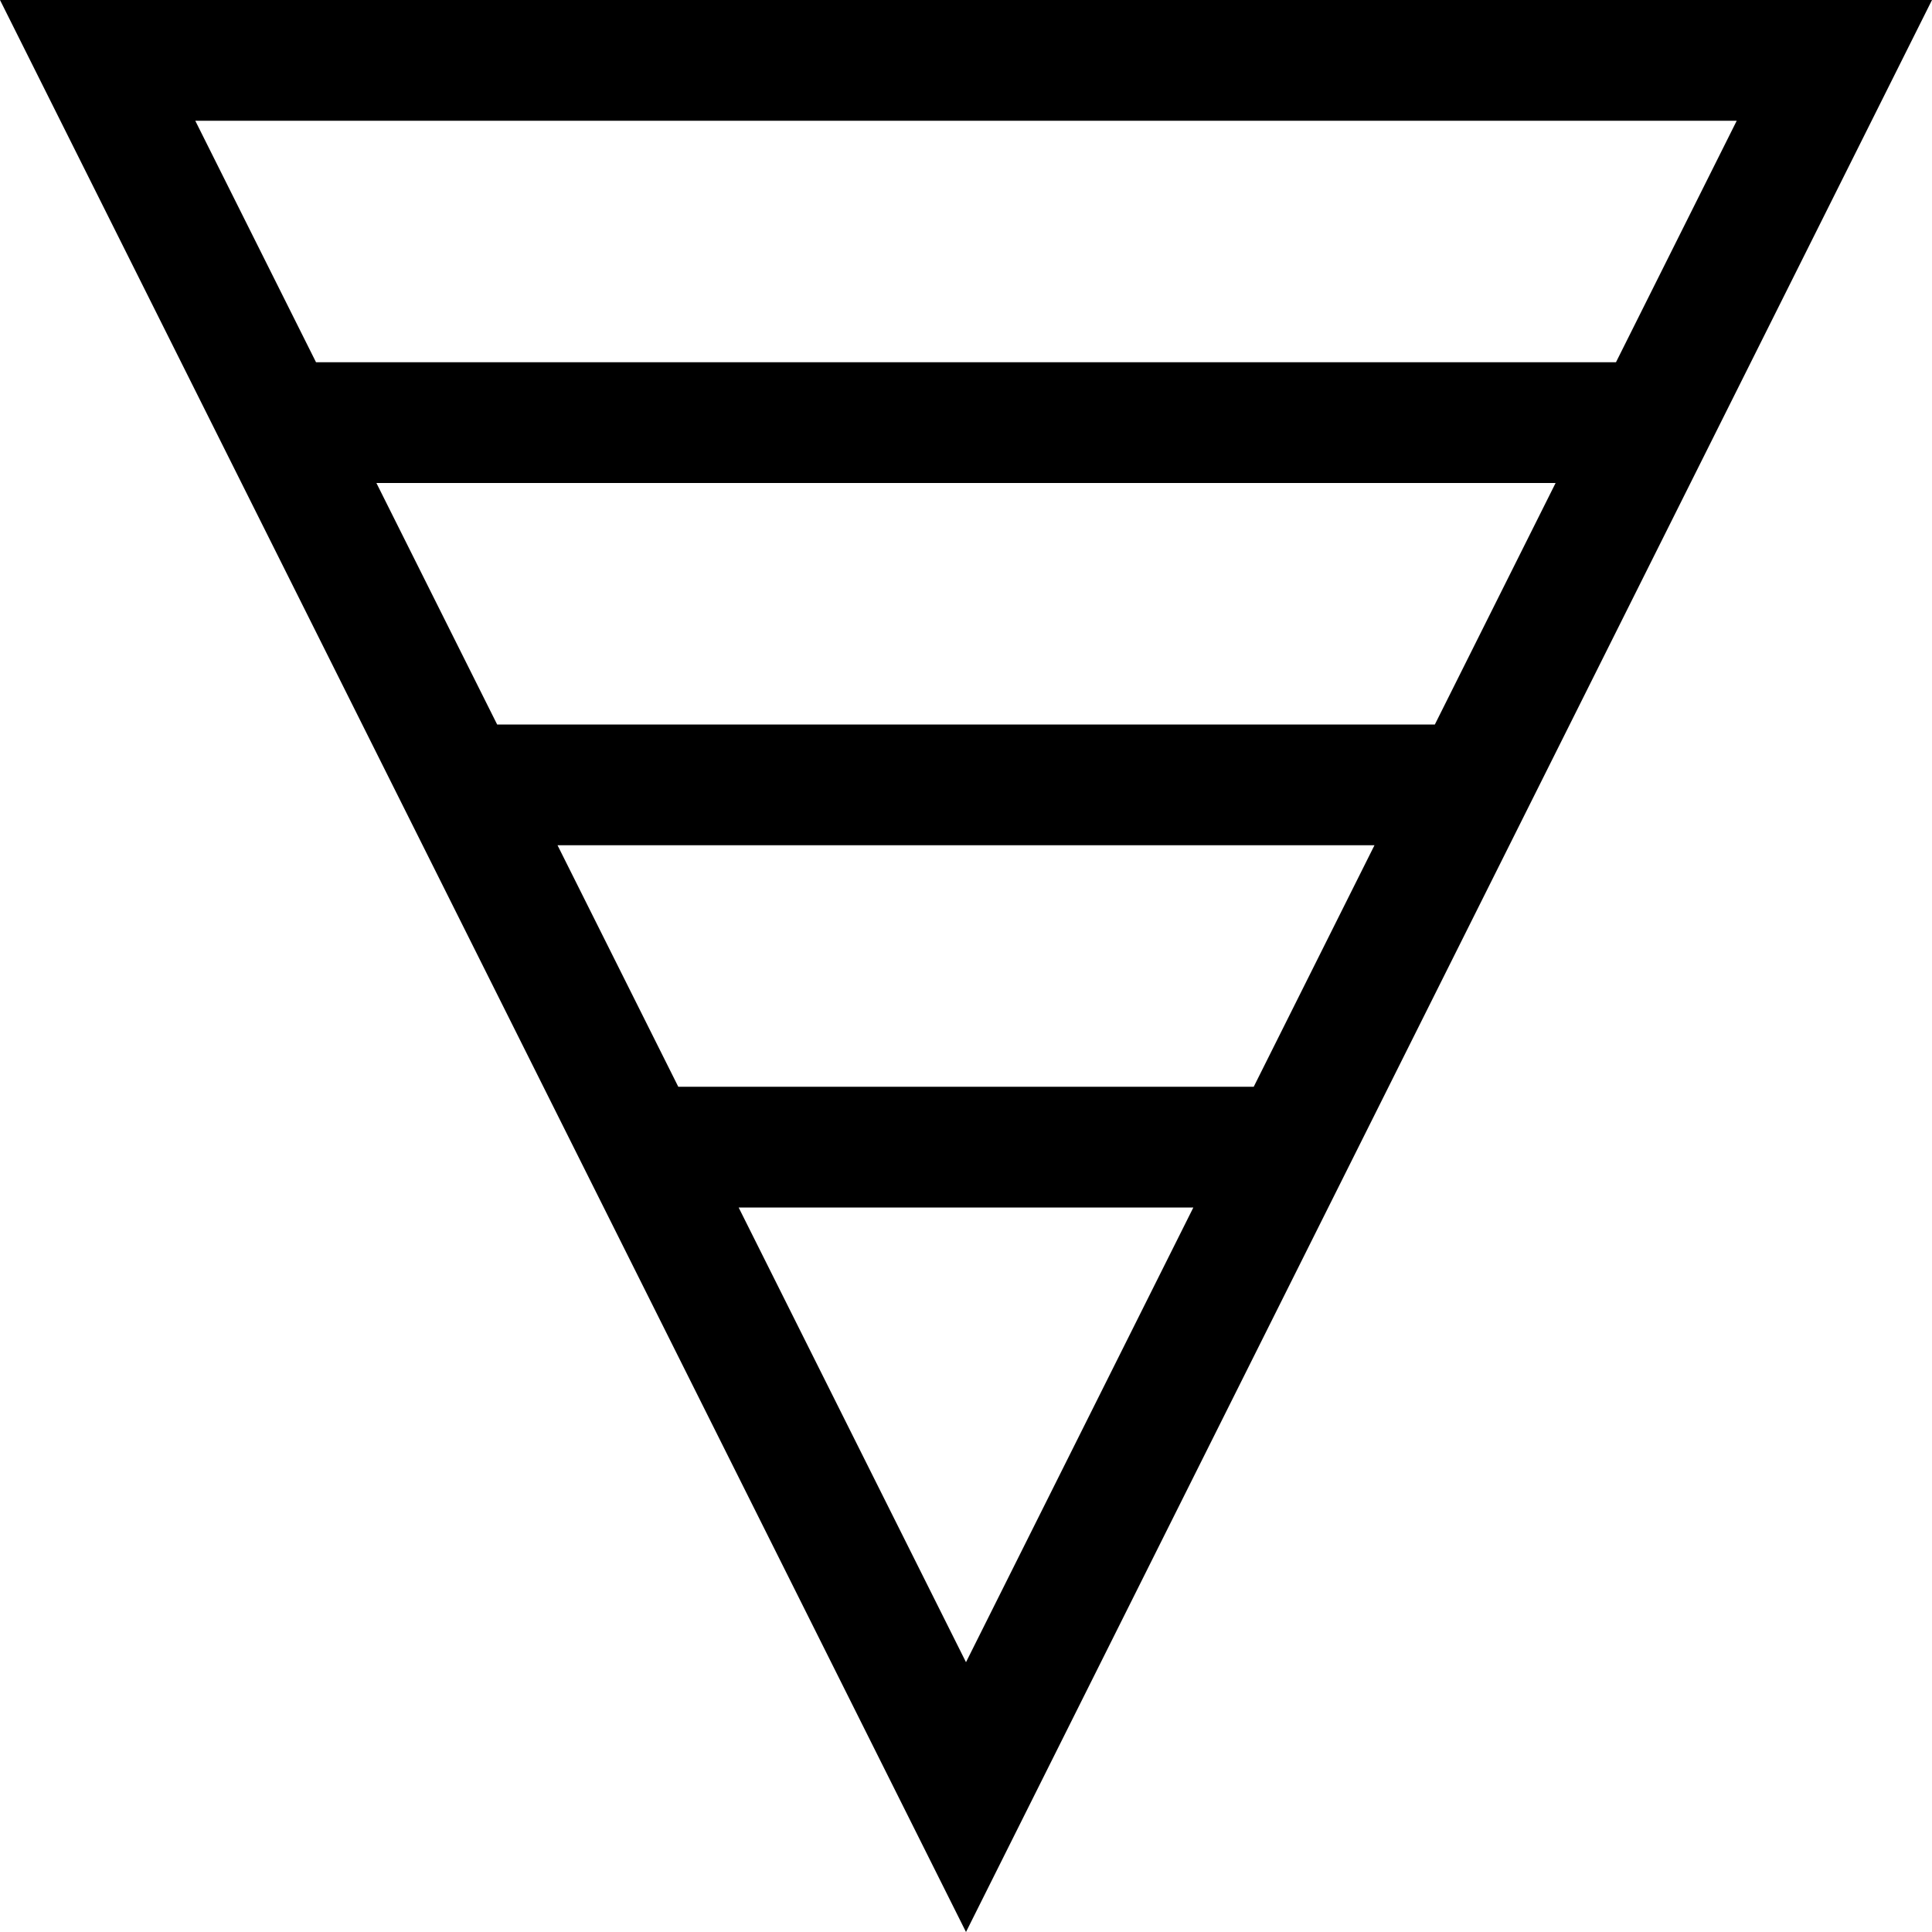 <svg xmlns="http://www.w3.org/2000/svg" width="1em" height="1em" viewBox="0 0 2048 2048"><path fill="currentColor" d="M0 0h2048L1024 2048zm1841 128H207l128 256h1378zM783 1280l241 482l241-482zm546-128l128-256H591l128 256zm192-384l128-256H399l128 256z"/></svg>
